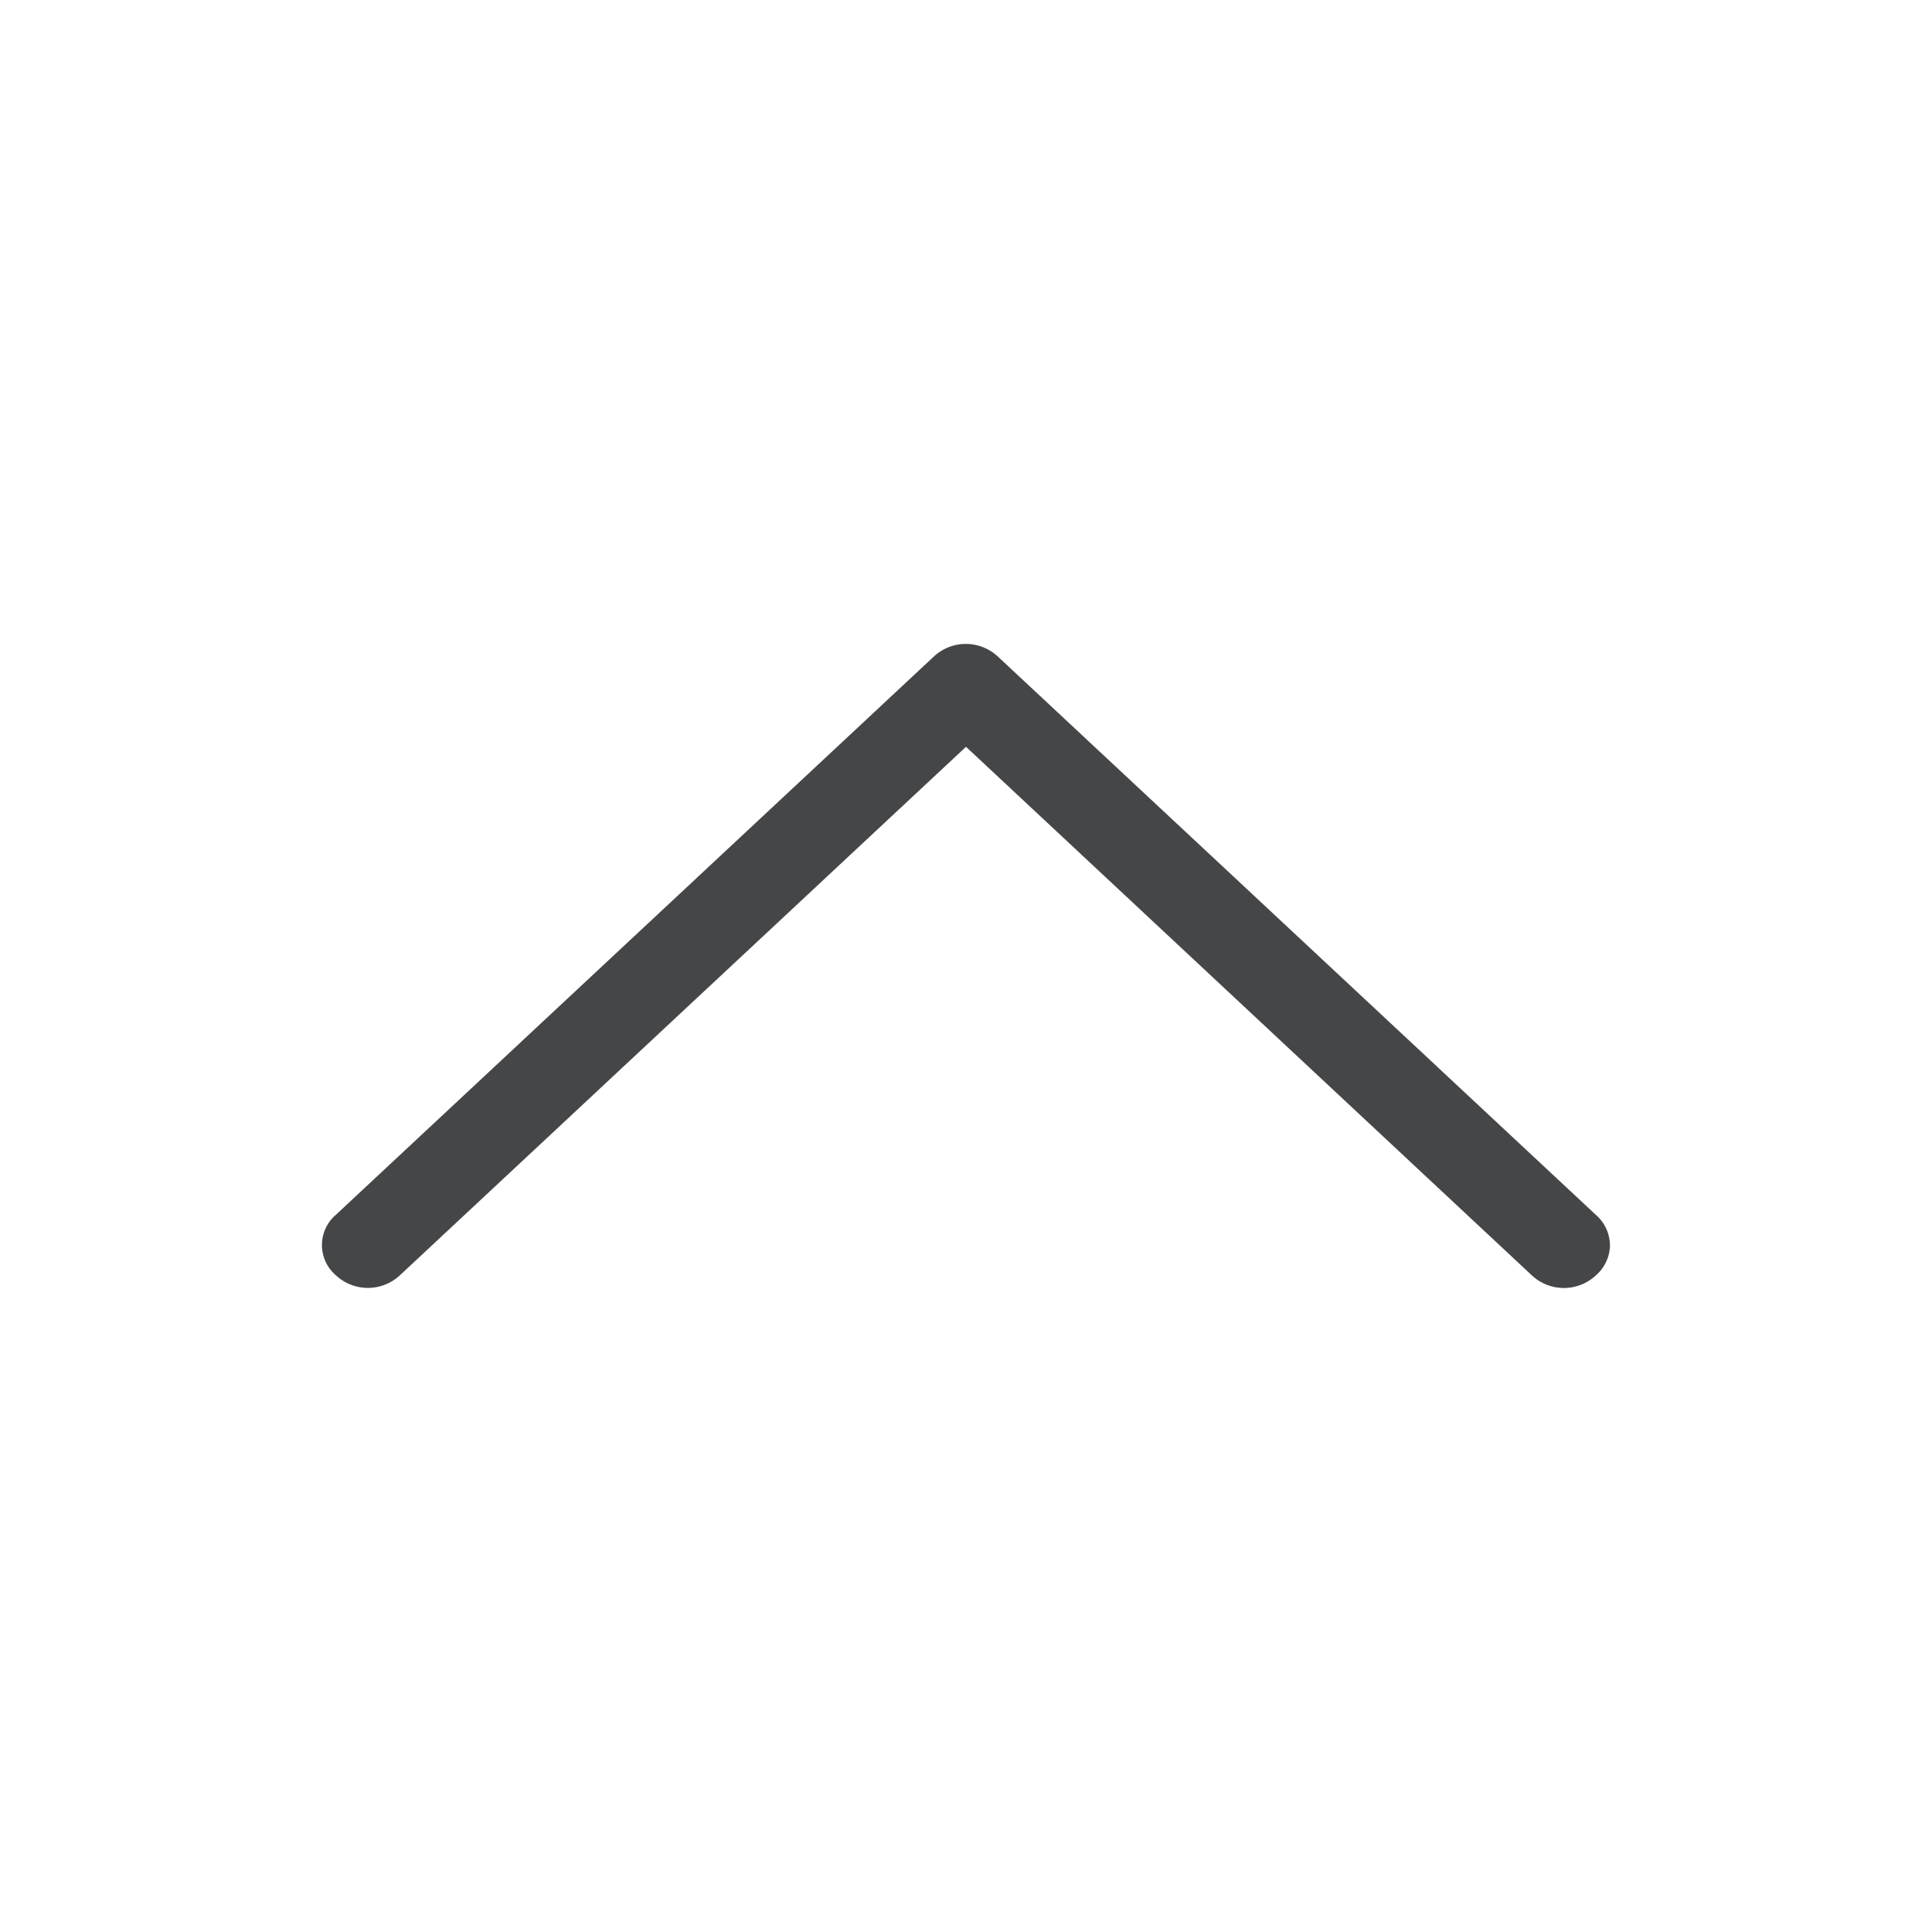 <svg width="24" height="24" xmlns="http://www.w3.org/2000/svg"><path d="M20 15.467a.508.508 0 0 1-.173.374.583.583 0 0 1-.8 0L12 9.277 4.97 15.84a.583.583 0 0 1-.8 0 .494.494 0 0 1 0-.747l7.428-6.935a.583.583 0 0 1 .8 0l7.428 6.935a.503.503 0 0 1 .173.373Z" fill="#313235" fill-rule="nonzero" opacity=".9"/></svg>